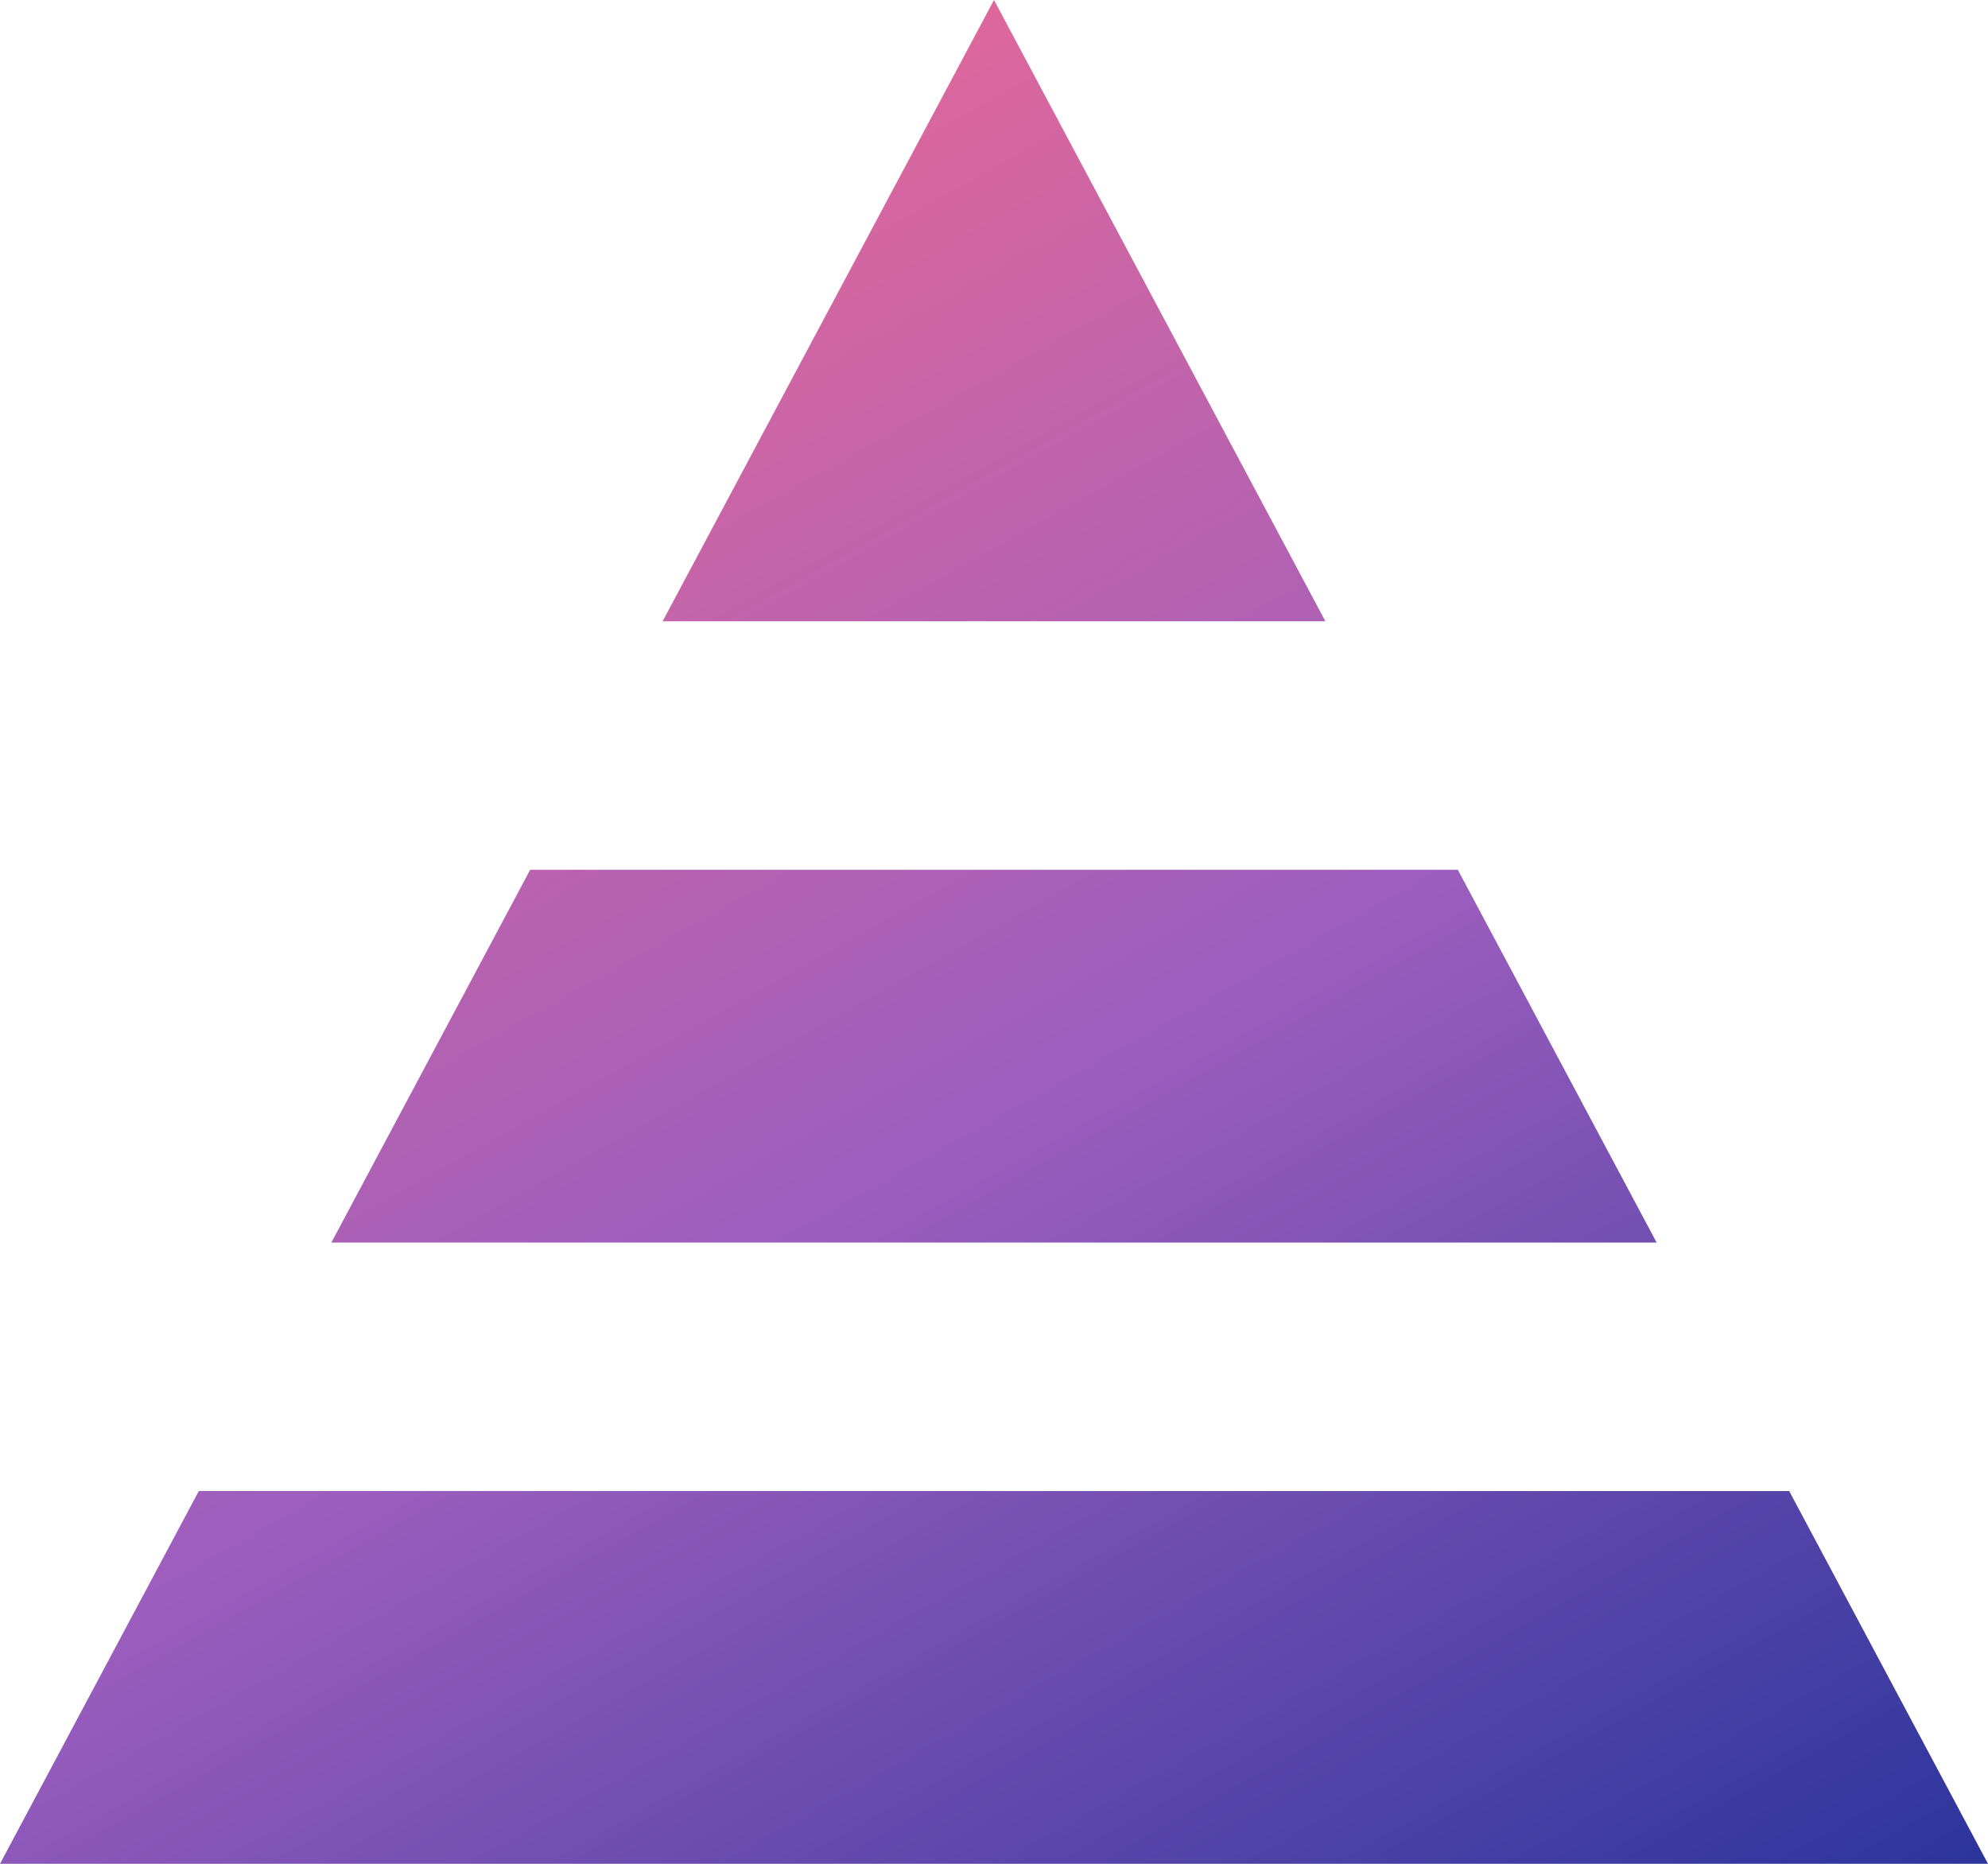 <?xml version="1.0" encoding="UTF-8"?>
<svg width="16px" height="15px" viewBox="0 0 16 15" version="1.1" xmlns="http://www.w3.org/2000/svg" xmlns:xlink="http://www.w3.org/1999/xlink">
    <title>ICON_02</title>
    <defs>
        <linearGradient x1="100%" y1="118.147%" x2="32.399%" y2="6.055%" id="linearGradient-1">
            <stop stop-color="#0D2A93" offset="0%"></stop>
            <stop stop-color="#9C5EBE" offset="57.445%"></stop>
            <stop stop-color="#E2689A" offset="100%"></stop>
        </linearGradient>
    </defs>
    <g id="Page-1" stroke="none" stroke-width="1" fill="none" fill-rule="evenodd">
        <g id="1.0-Home---Usuario" transform="translate(-330, -263)" fill="url(#linearGradient-1)" fill-rule="nonzero">
            <path d="M343.333,273 L341.733,270 L334.267,270 L332.667,273 L343.333,273 Z M340.667,268 L335.333,268 L338,263 L340.667,268 Z M344.4,275 L346,278 L330,278 L331.6,275 L344.4,275 Z" id="ICON_02"></path>
        </g>
    </g>
</svg>